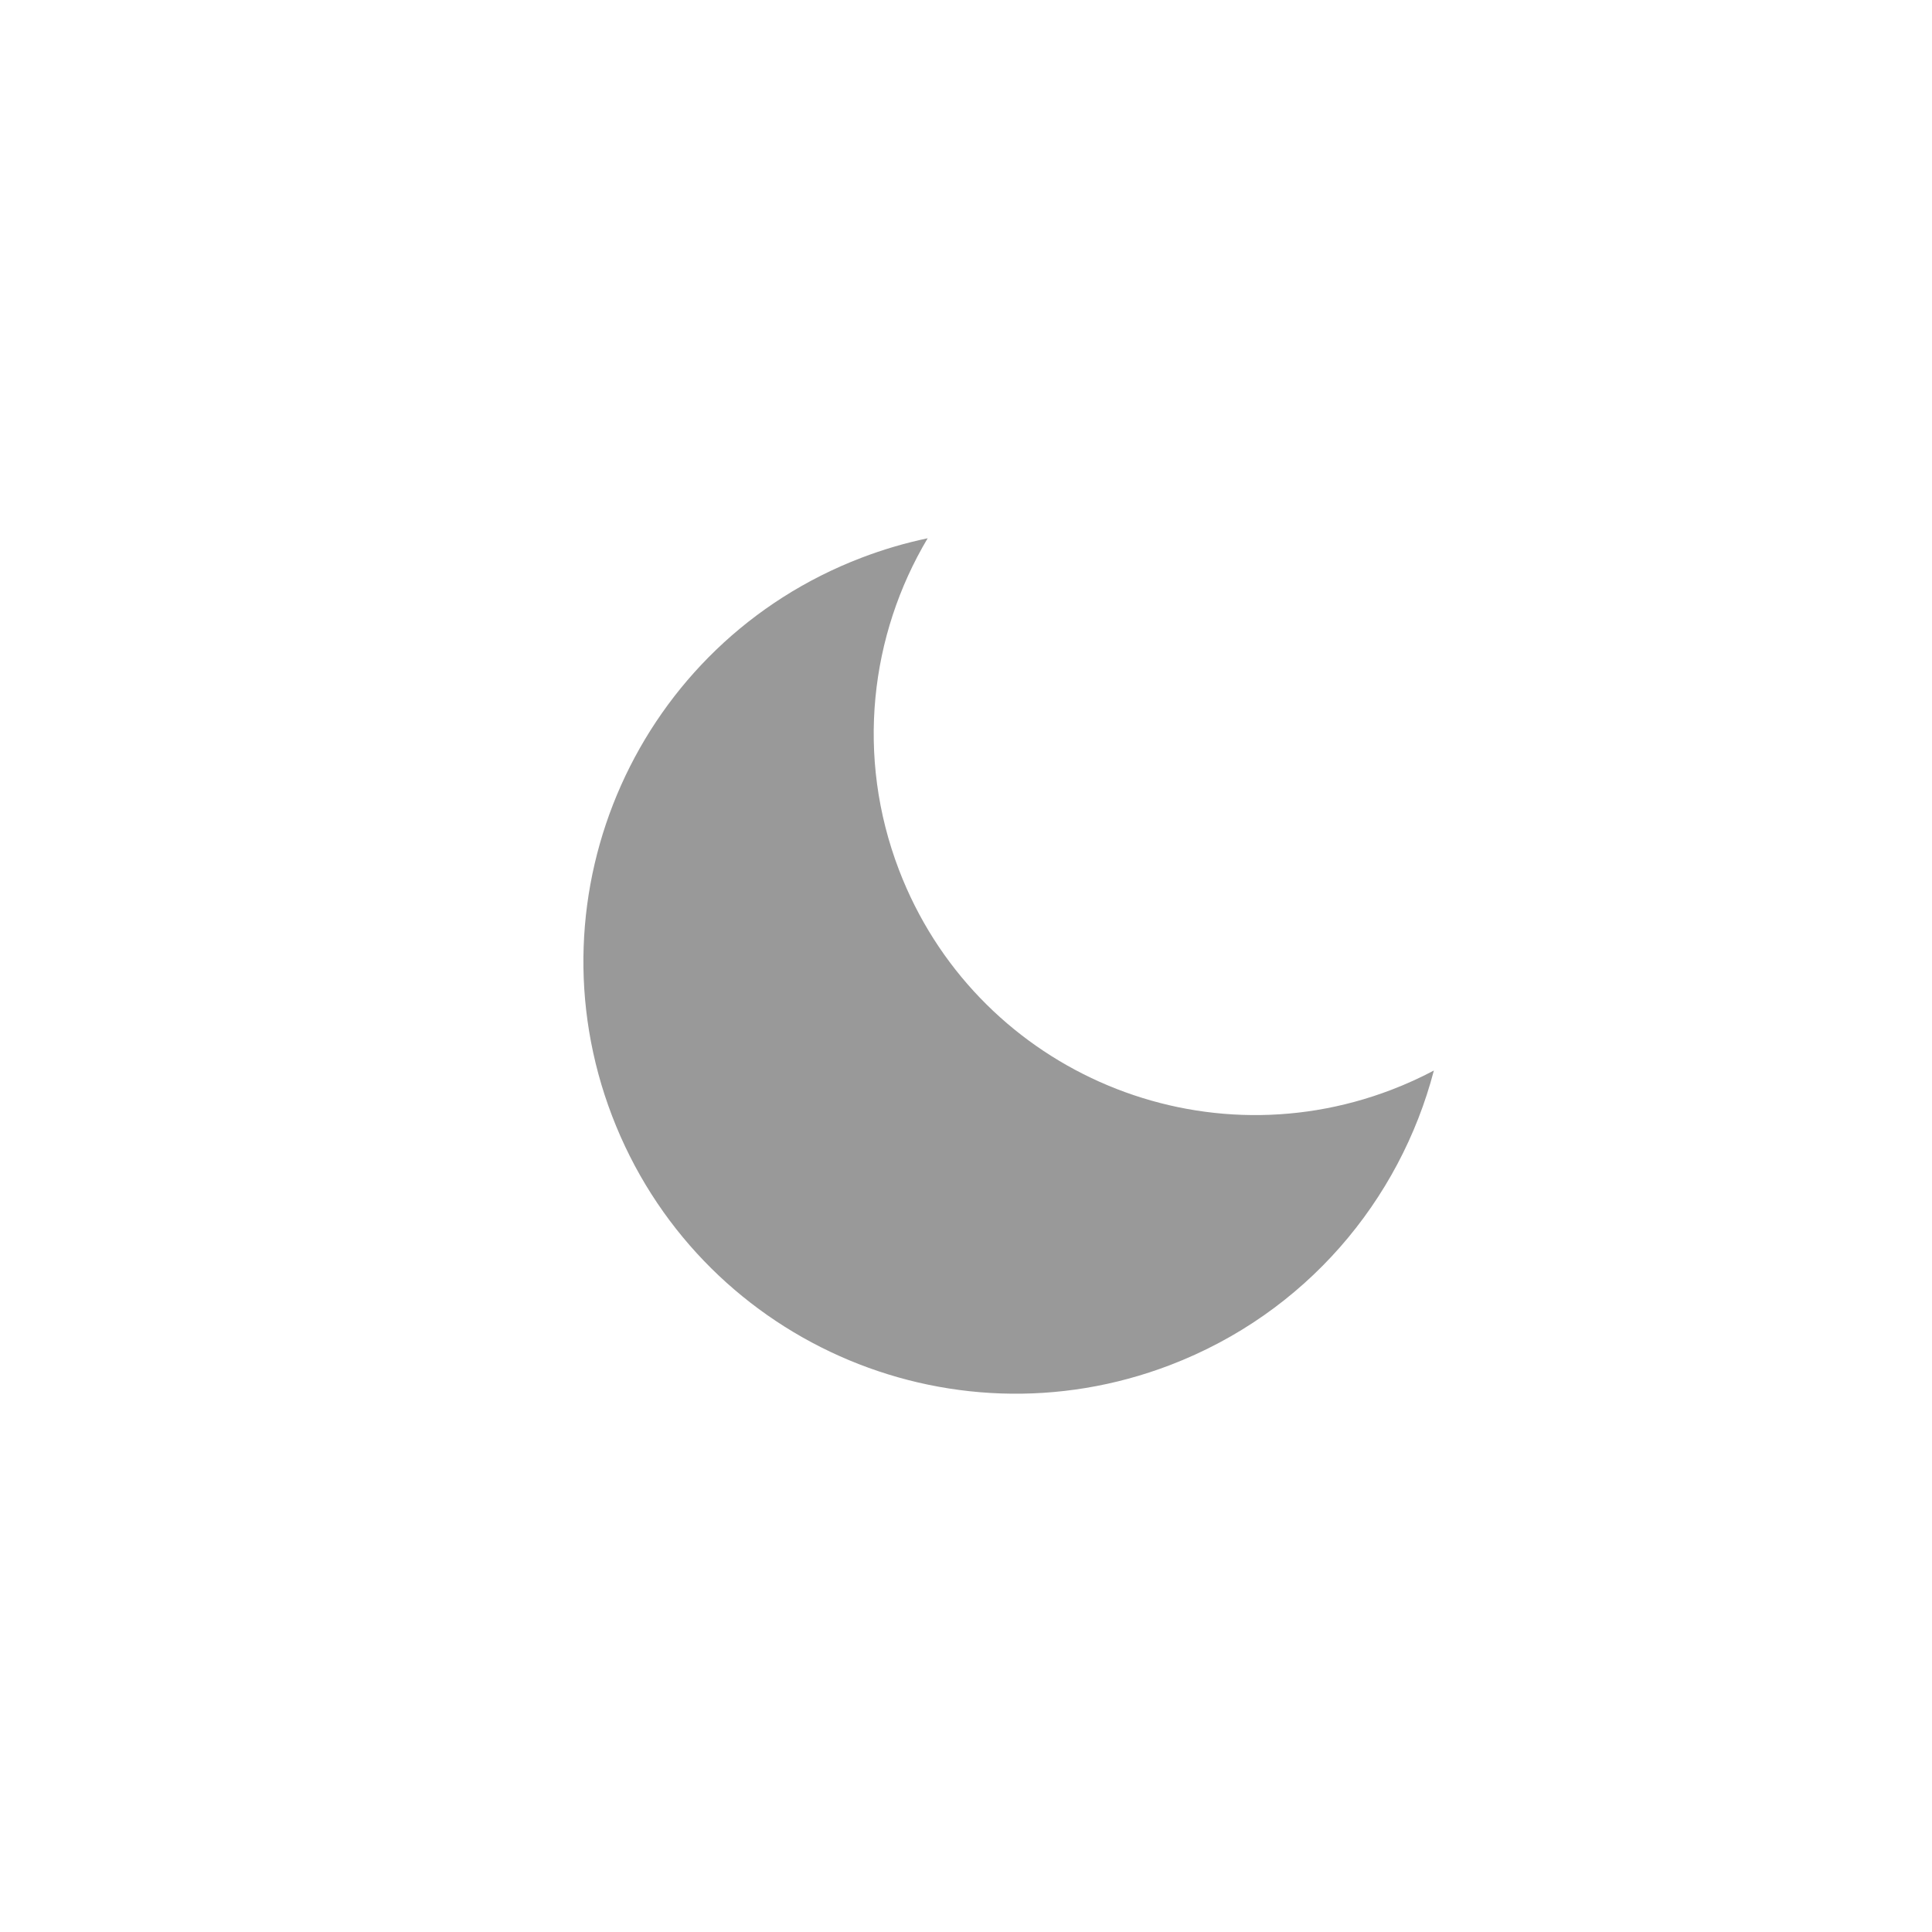 <svg width="76" height="76" viewBox="0 0 76 76" fill="none" xmlns="http://www.w3.org/2000/svg">
<path fill-rule="evenodd" clip-rule="evenodd" d="M56.405 42.112C55.872 42.394 55.315 42.648 54.737 42.869C47 45.831 38.327 41.961 35.365 34.224C33.656 29.76 34.222 24.985 36.492 21.174C35.614 21.358 34.74 21.614 33.876 21.945C25.108 25.302 20.721 35.131 24.078 43.899C27.436 52.667 37.265 57.054 46.033 53.697C51.356 51.659 55.064 47.235 56.405 42.112Z" fill="black" fill-opacity="0.4"/>
</svg>
